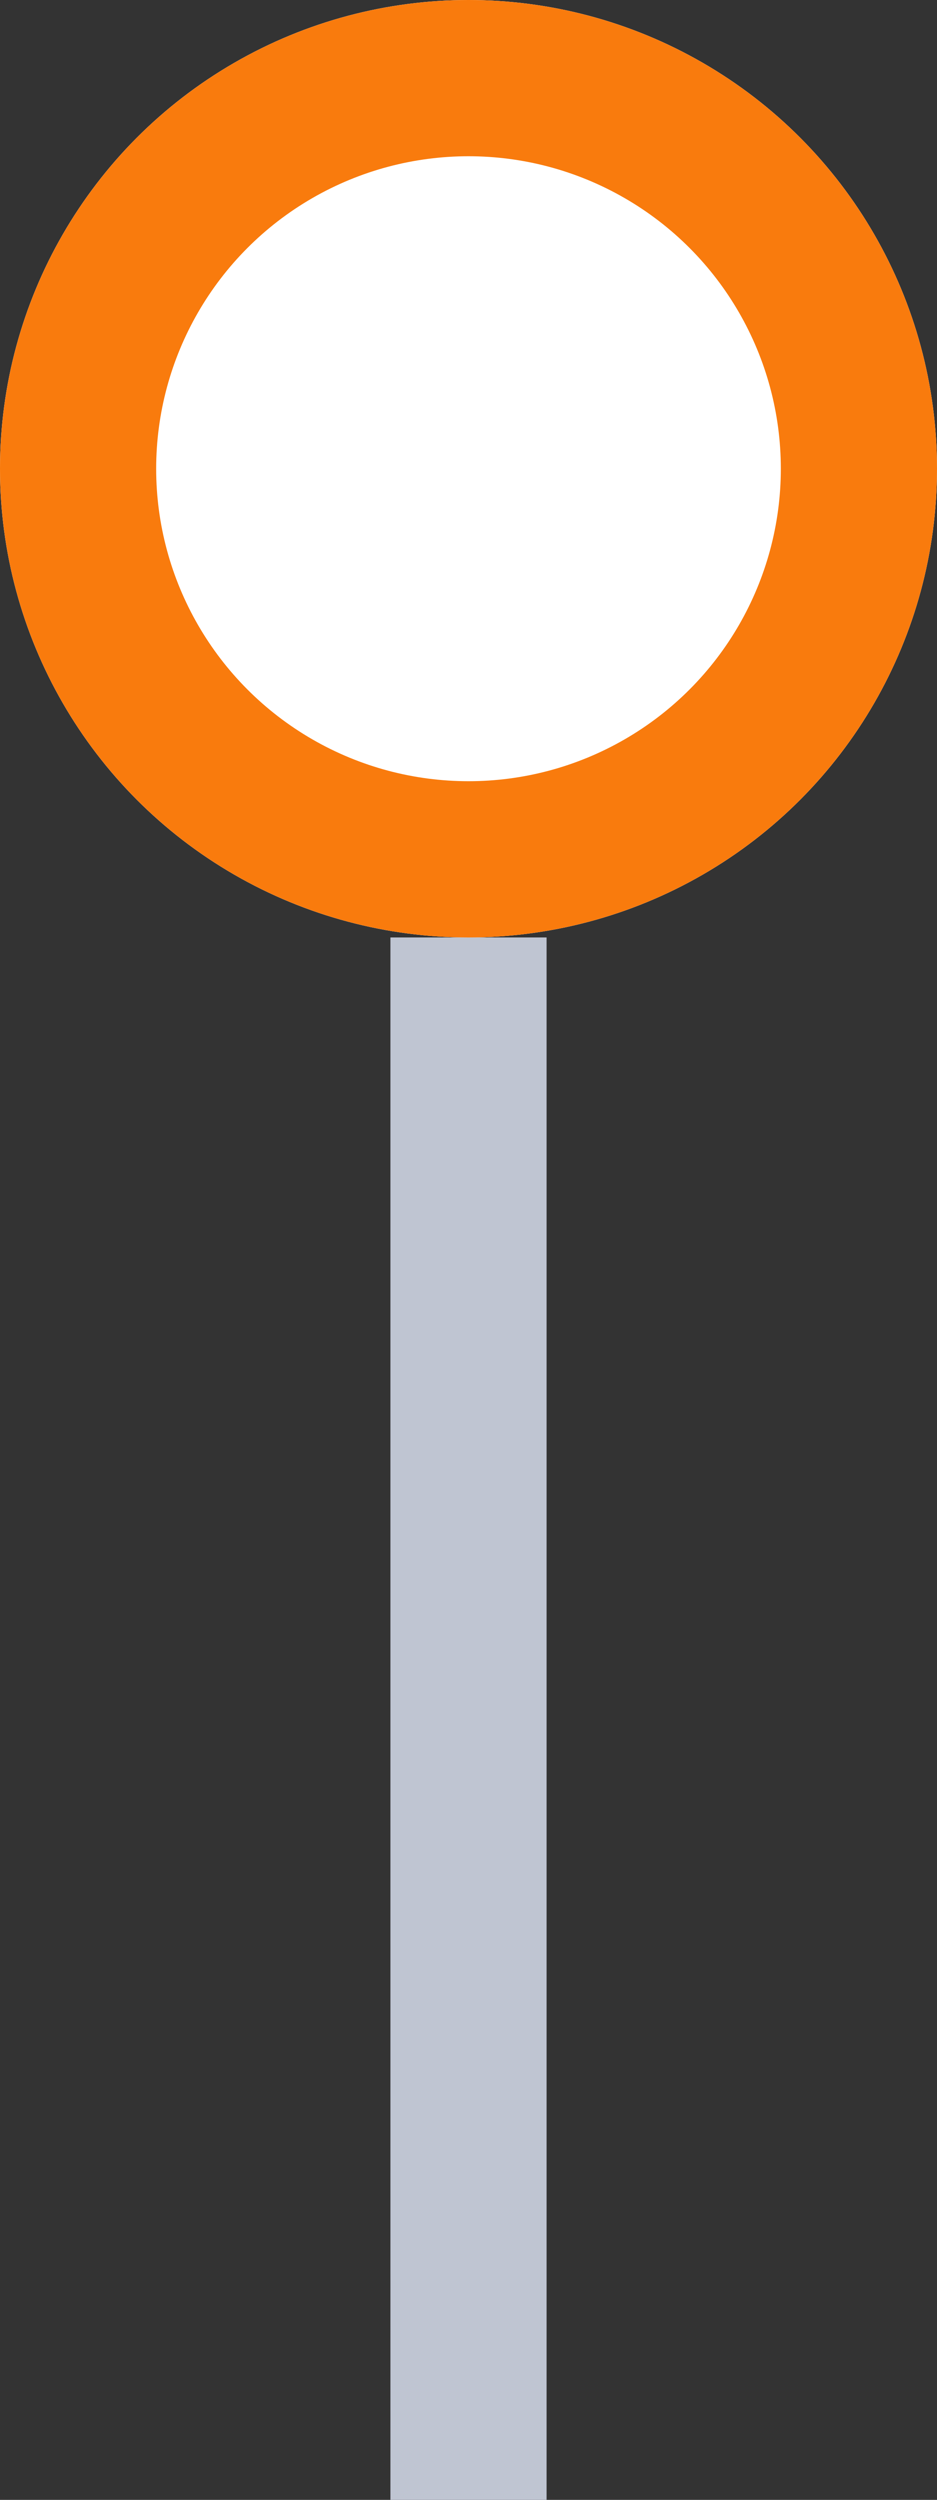 <svg xmlns="http://www.w3.org/2000/svg" width="18" height="48" viewBox="0 0 18 48">
  <rect x="0" y="0" width="18" height="48" fill="#333333" stroke="none"/>
  <g id="Group_1715" data-name="Group 1715" transform="translate(-208 -284)">
    <g id="Ellipse_232" data-name="Ellipse 232" transform="translate(208 284)" fill="#fff" stroke="#f97b0d" stroke-width="3">
      <circle cx="9" cy="9" r="9" stroke="none"/>
      <circle cx="9" cy="9" r="7.5" fill="none"/>
    </g>
    <line id="Line_52" data-name="Line 52" y2="30" transform="translate(217 302)" fill="none" stroke="#bfc5d2" stroke-width="3"/>
  </g>
</svg>
